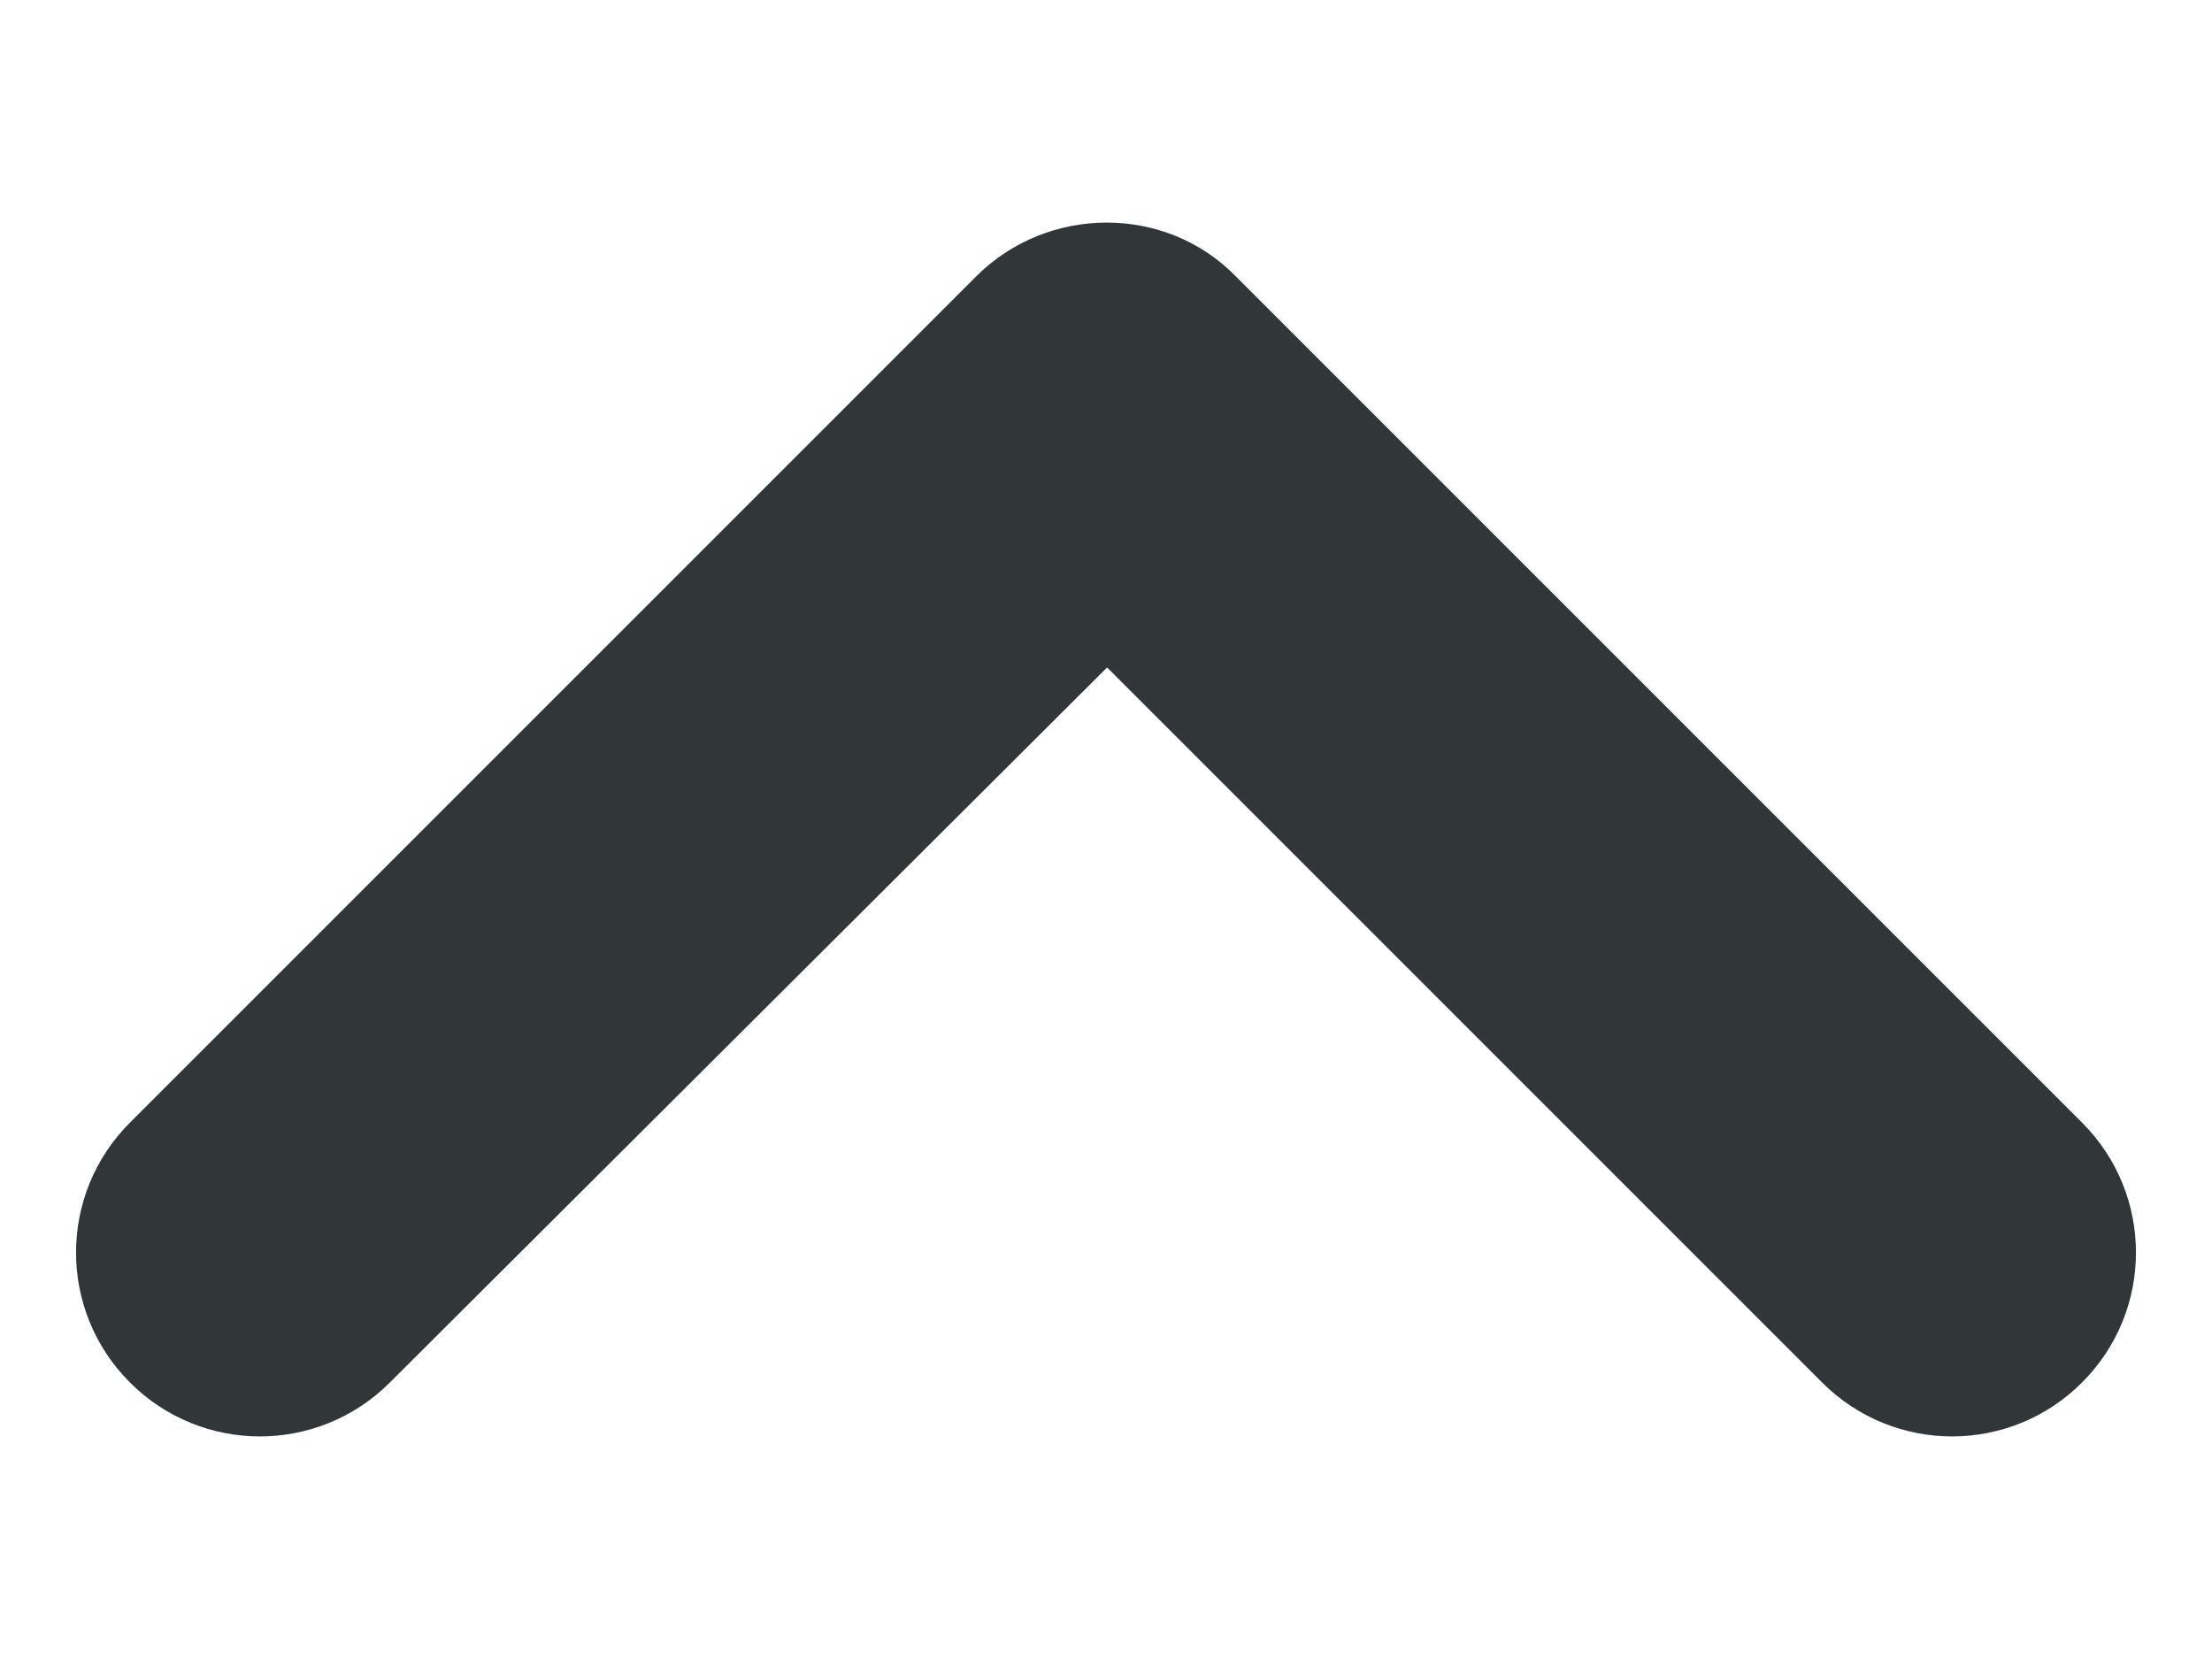 <svg width="8" height="6" viewBox="0 0 8 6" fill="none" xmlns="http://www.w3.org/2000/svg">
<path d="M3.53 1L0.47 4.06C0.21 4.32 0.21 4.74 0.47 5C0.73 5.26 1.15 5.26 1.41 5L4.004 2.414L6.59 5C6.85 5.26 7.27 5.26 7.53 5C7.79 4.74 7.79 4.32 7.53 4.06L4.47 1C4.217 0.74 3.79 0.74 3.53 1Z" fill="#313638"/>
</svg>

